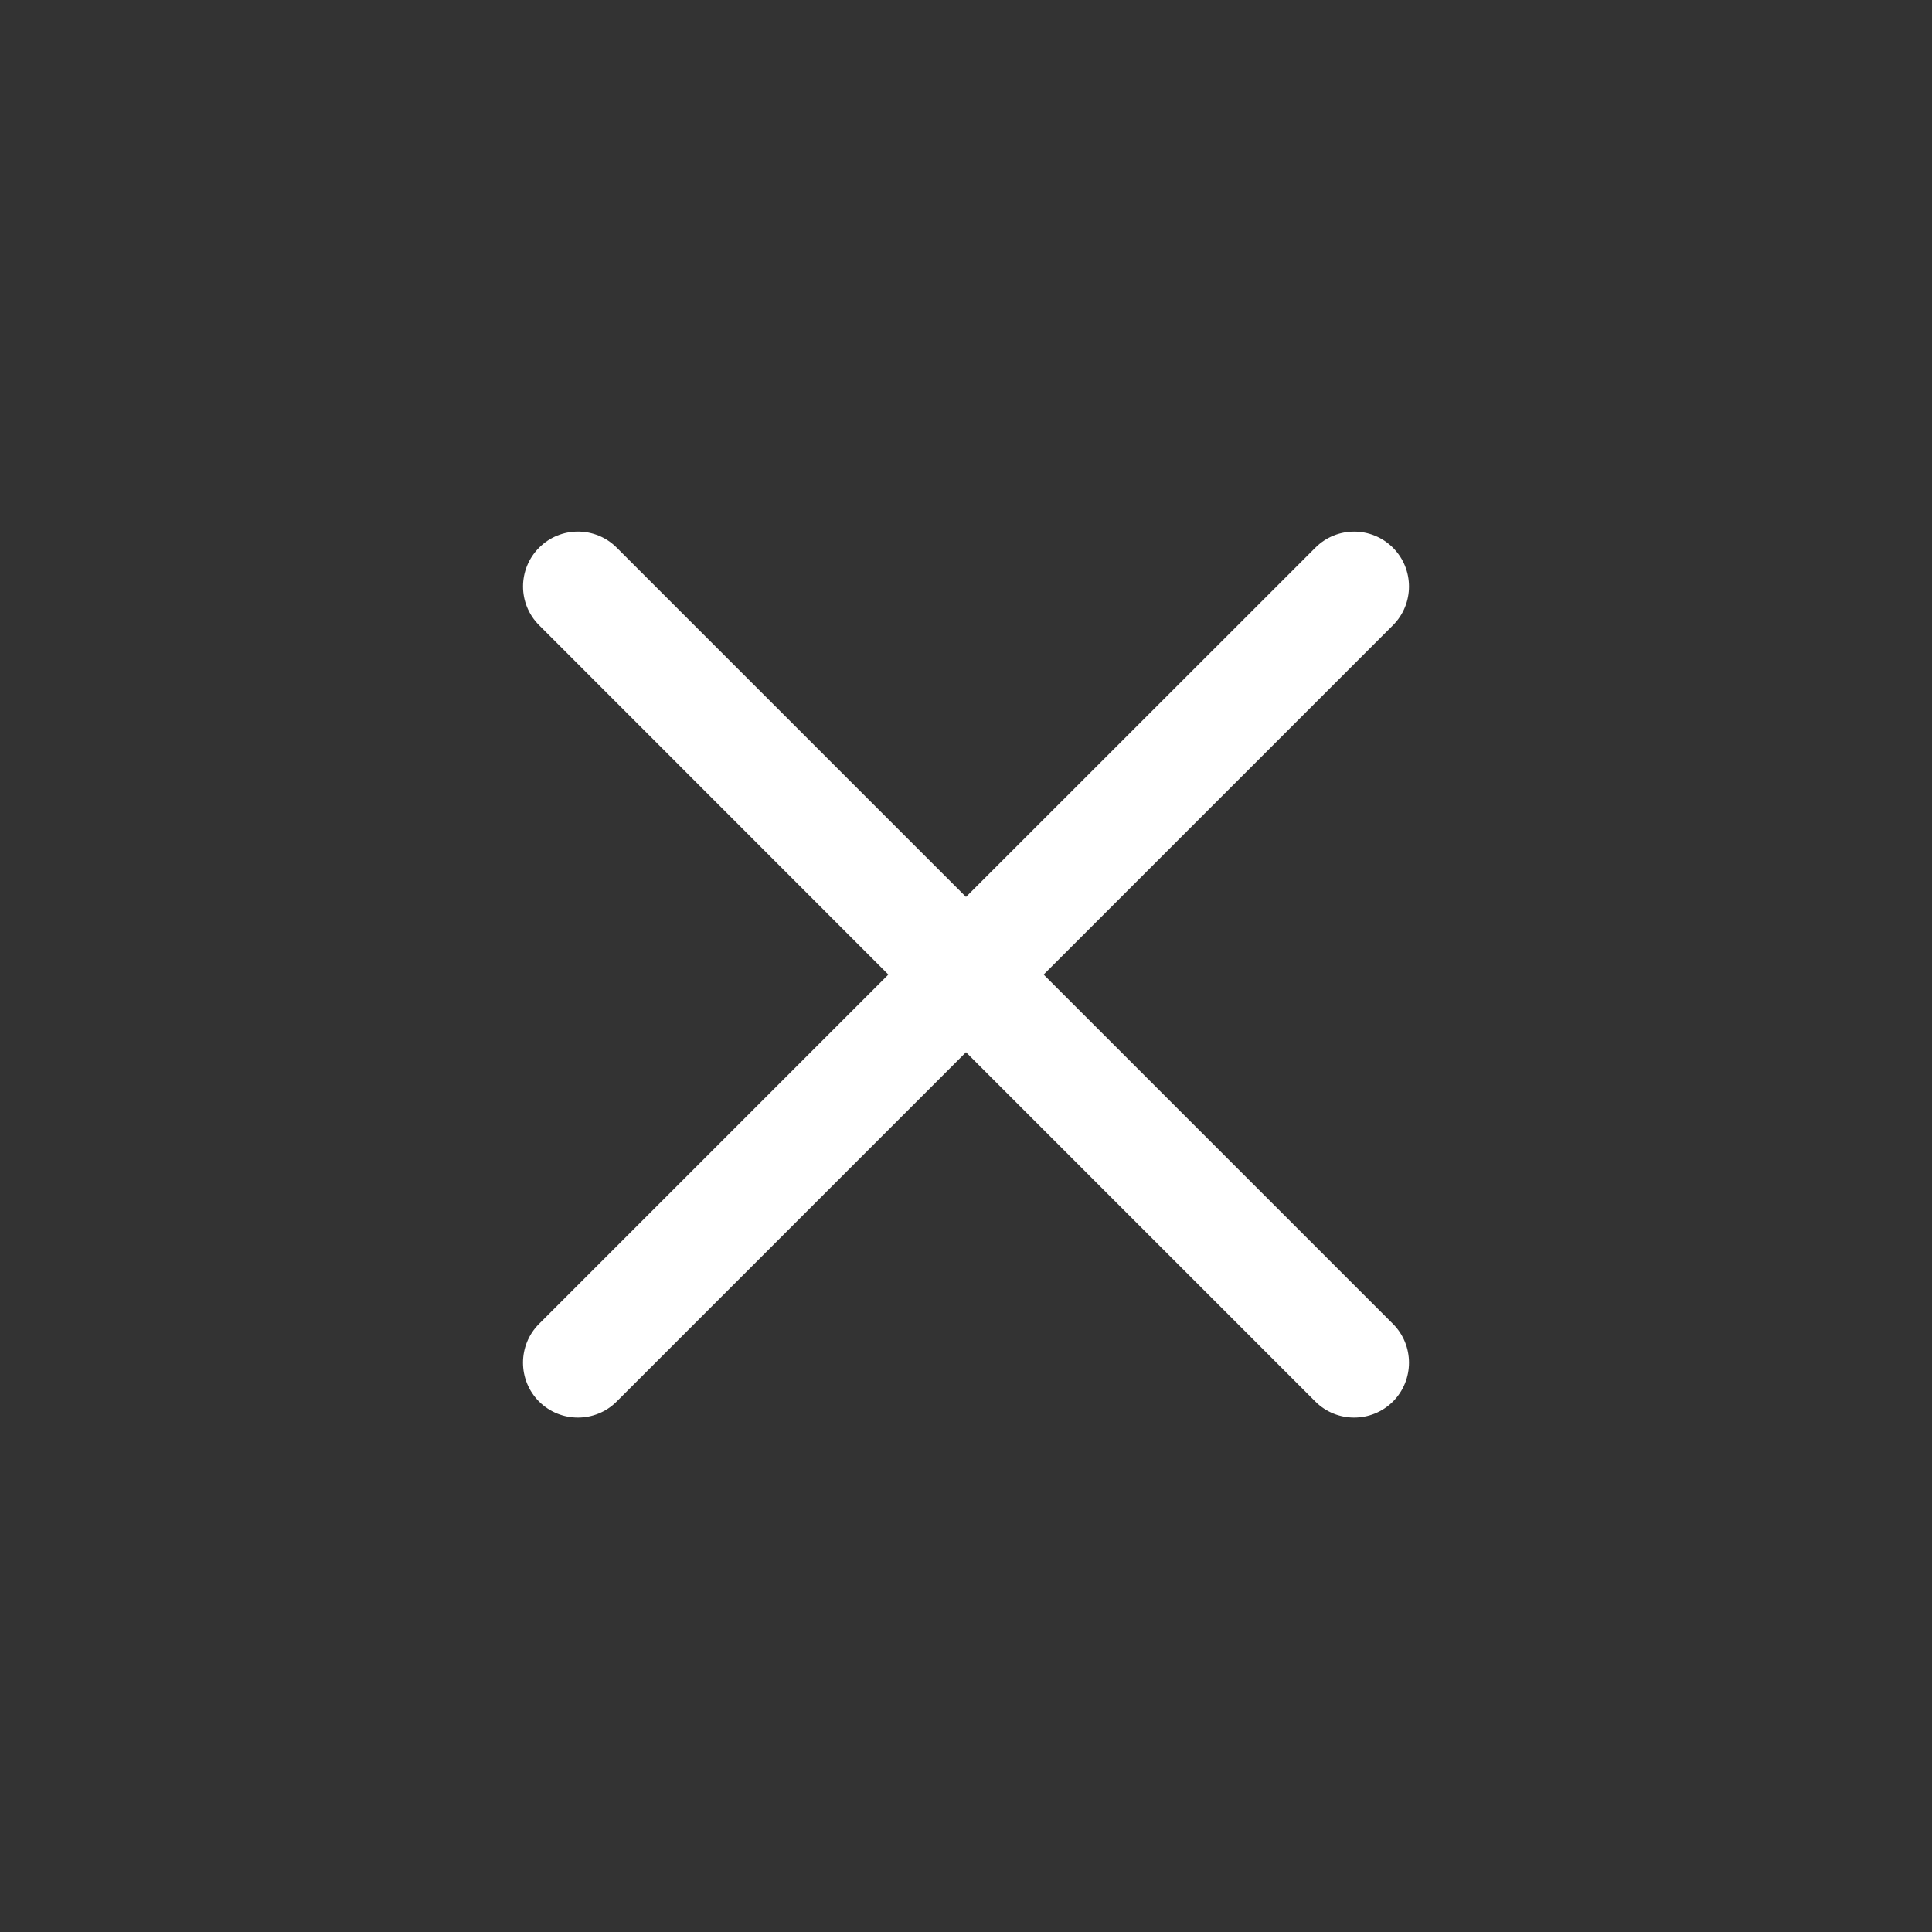 <svg width="16" height="16" viewBox="0 0 16 16" fill="none" xmlns="http://www.w3.org/2000/svg">
<rect x="0" y="0" width="16" height="16" fill="#333333" stroke="none"/>
<path fill-rule="evenodd" clip-rule="evenodd" d="M11.536 4.536C11.358 4.358 11.07 4.358 10.893 4.536L8 7.428L5.107 4.535C4.93 4.358 4.642 4.358 4.465 4.535C4.287 4.713 4.287 5.001 4.465 5.178L7.357 8.071L4.464 10.964C4.287 11.141 4.287 11.429 4.464 11.607C4.642 11.784 4.93 11.784 5.107 11.607L8 8.714L10.893 11.607C11.07 11.784 11.358 11.784 11.536 11.607C11.713 11.429 11.713 11.141 11.536 10.964L8.643 8.071L11.536 5.178C11.713 5.001 11.713 4.713 11.536 4.536Z" fill="white"/>
</svg>
